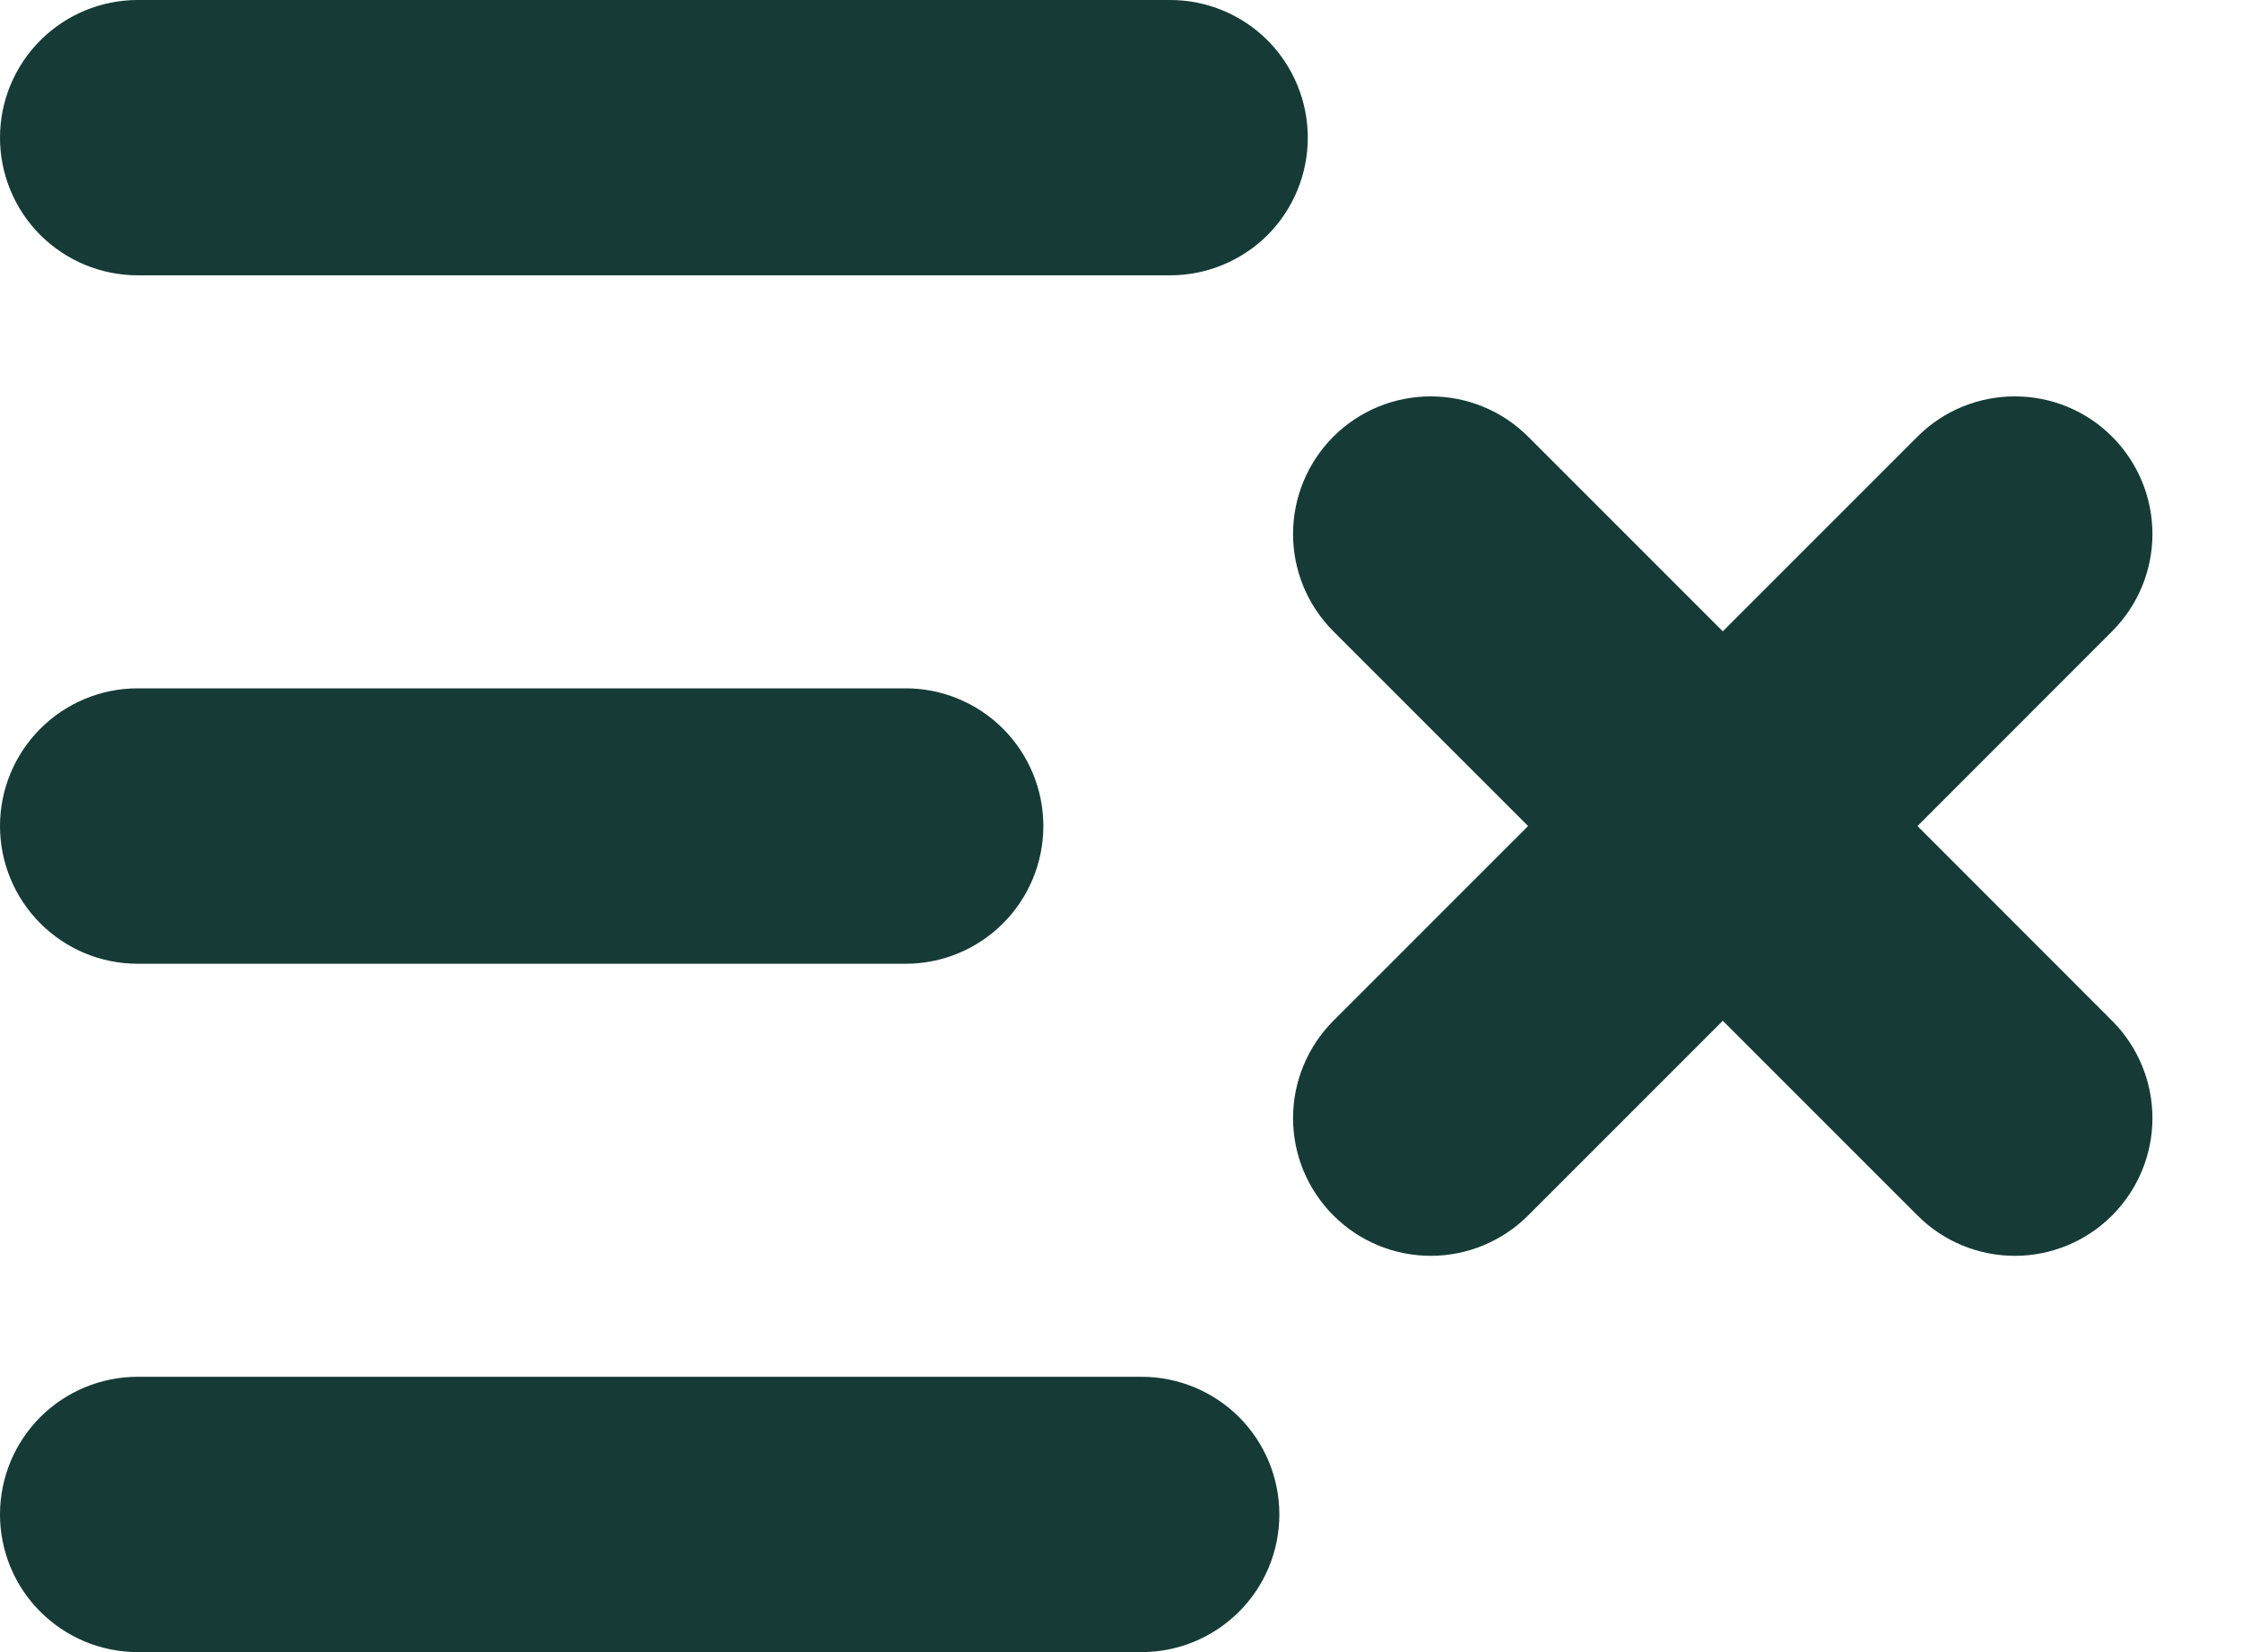 <svg width="19" height="14" viewBox="0 0 19 14" fill="none" xmlns="http://www.w3.org/2000/svg">
<path fill-rule="evenodd" clip-rule="evenodd" d="M0 1.167C0 0.857 0.123 0.561 0.342 0.342C0.561 0.123 0.857 0 1.167 0L9.917 0C10.226 0 10.523 0.123 10.742 0.342C10.96 0.561 11.083 0.857 11.083 1.167C11.083 1.476 10.96 1.773 10.742 1.992C10.523 2.21 10.226 2.333 9.917 2.333H1.167C0.857 2.333 0.561 2.21 0.342 1.992C0.123 1.773 0 1.476 0 1.167ZM0 7C0 6.691 0.123 6.394 0.342 6.175C0.561 5.956 0.857 5.833 1.167 5.833H7.675C7.984 5.833 8.281 5.956 8.5 6.175C8.719 6.394 8.842 6.691 8.842 7C8.842 7.309 8.719 7.606 8.5 7.825C8.281 8.044 7.984 8.167 7.675 8.167H1.167C0.857 8.167 0.561 8.044 0.342 7.825C0.123 7.606 0 7.309 0 7ZM0 12.833C0 12.524 0.123 12.227 0.342 12.008C0.561 11.79 0.857 11.667 1.167 11.667H9.675C9.984 11.667 10.281 11.79 10.5 12.008C10.719 12.227 10.842 12.524 10.842 12.833C10.842 13.143 10.719 13.44 10.5 13.658C10.281 13.877 9.984 14 9.675 14H1.167C0.857 14 0.561 13.877 0.342 13.658C0.123 13.44 0 13.143 0 12.833Z" fill="#163B37"/>
<path fill-rule="evenodd" clip-rule="evenodd" d="M17.899 3.7C18.118 3.919 18.241 4.216 18.241 4.525C18.241 4.835 18.118 5.131 17.899 5.35L16.25 7L17.899 8.65C18.118 8.869 18.241 9.166 18.241 9.475C18.241 9.784 18.118 10.081 17.899 10.3C17.681 10.519 17.384 10.642 17.075 10.642C16.765 10.642 16.468 10.519 16.25 10.3L14.6 8.65L12.95 10.3C12.731 10.519 12.434 10.642 12.125 10.642C11.815 10.642 11.519 10.519 11.3 10.3C11.081 10.081 10.958 9.784 10.958 9.475C10.958 9.166 11.081 8.869 11.3 8.65L12.95 7L11.3 5.35C11.081 5.131 10.958 4.835 10.958 4.525C10.958 4.216 11.081 3.919 11.3 3.7C11.519 3.481 11.815 3.359 12.125 3.359C12.434 3.359 12.731 3.481 12.95 3.7L14.6 5.35L16.25 3.7C16.468 3.481 16.765 3.359 17.075 3.359C17.384 3.359 17.681 3.481 17.899 3.7Z" fill="#163B37"/>
</svg>
